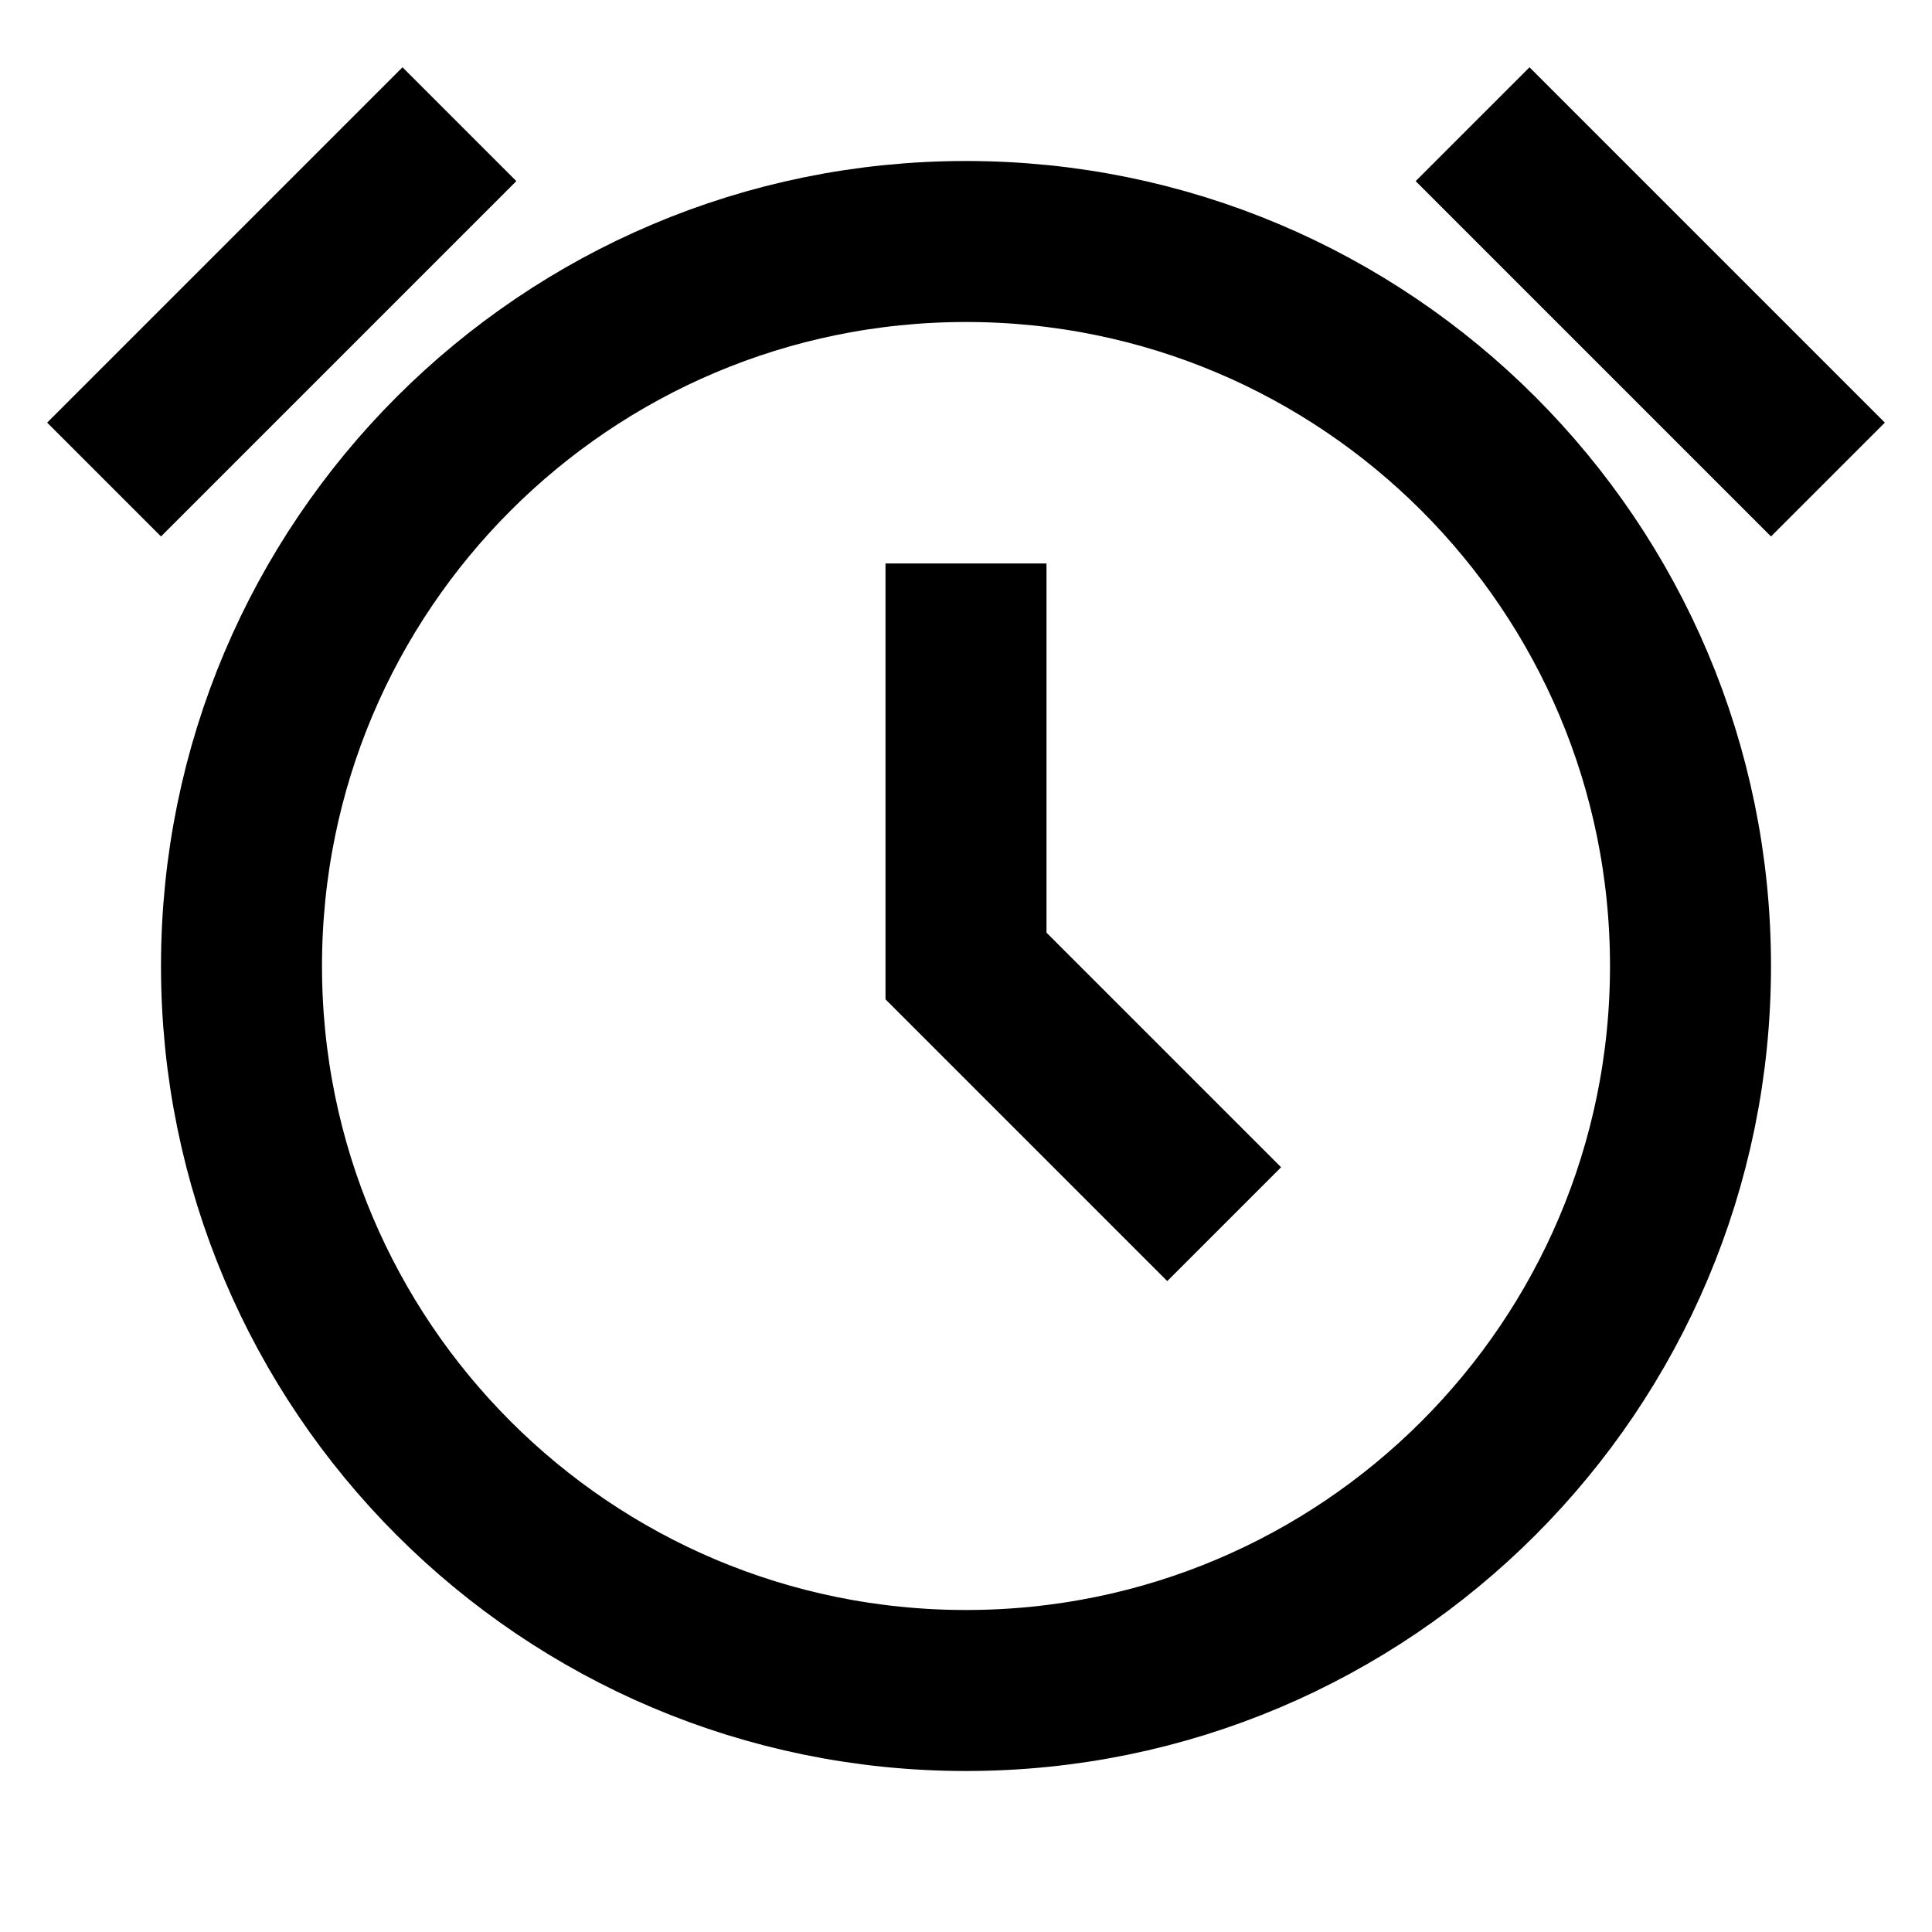 <svg width="24" height="24" viewBox="0 0 24 24" fill="none" xmlns="http://www.w3.org/2000/svg">
<path d="M21 12C21 16.971 16.971 21 12 21C7.029 21 3 16.971 3 12C3 7.029 7.029 3 12 3C16.971 3 21 7.029 21 12Z" stroke="black" stroke-width="2" stroke-linecap="square"/>
<path d="M12 8V12L14.5 14.5" stroke="black" stroke-width="2" stroke-linecap="square"/>
<path d="M2 5.25L5 2.25" stroke="black" stroke-width="2" stroke-linecap="square"/>
<path d="M22 5.25L19 2.25" stroke="black" stroke-width="2" stroke-linecap="square"/>
</svg>
